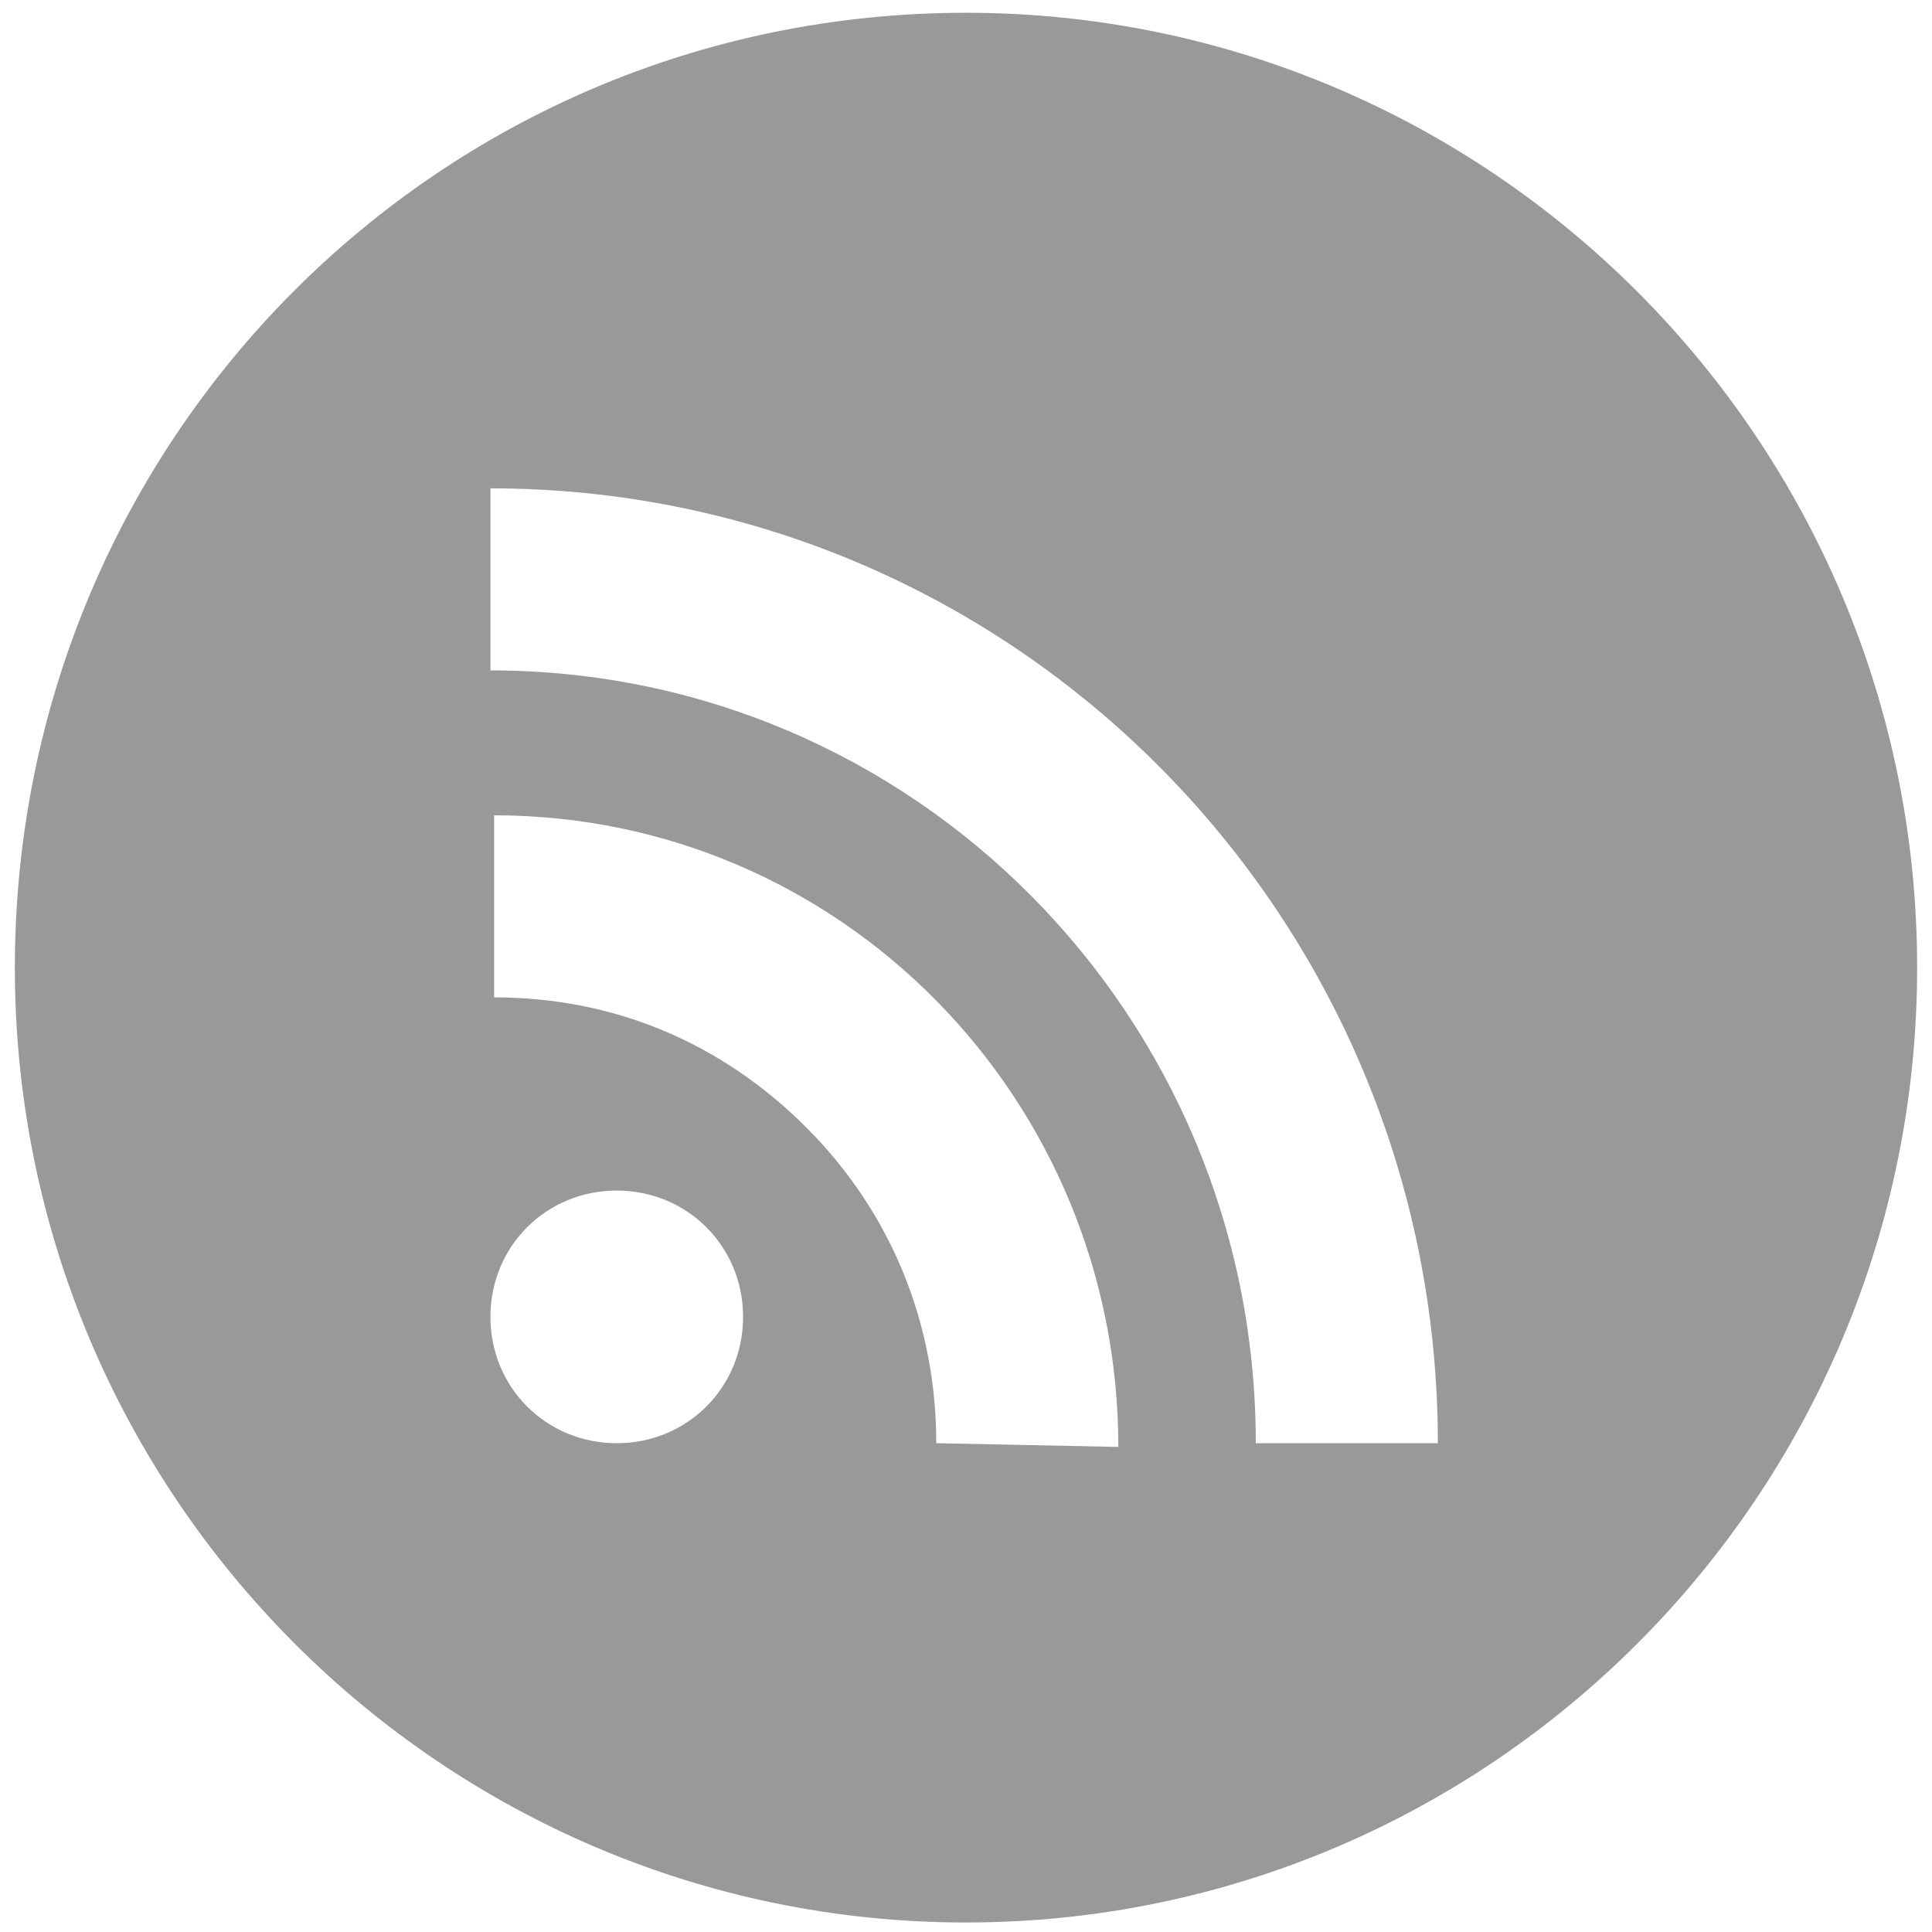<?xml version="1.0" encoding="utf-8"?>
<!-- Generator: Adobe Illustrator 20.1.0, SVG Export Plug-In . SVG Version: 6.00 Build 0)  -->
<svg version="1.1" id="Layer_1" xmlns:sketch="http://www.bohemiancoding.com/sketch/ns"
	 xmlns="http://www.w3.org/2000/svg" xmlns:xlink="http://www.w3.org/1999/xlink" x="0px" y="0px" width="52px" height="52px"
	 viewBox="0 0 52 52" enable-background="new 0 0 52 52" xml:space="preserve">
<title>Fill 18</title>
<desc>Created with Sketch.</desc>
<g id="_x35_4-Social-Media-Icons" transform="translate(-215.5, -474)" sketch:type="MSArtboardGroup">
	<g id="Group-19" transform="translate(62, 390.644)" sketch:type="MSLayerGroup">
		<path id="Fill-18" sketch:type="MSShapeGroup" fill="#999999" d="M187.3,122.2c0-11.5-9.2-20.8-20.6-20.8v-4.9
			c14.1,0,25.5,11.5,25.5,25.7H187.3L187.3,122.2z M178.7,122.2c0-3.2-1.2-6.2-3.5-8.5s-5.2-3.5-8.4-3.5v-4.9
			c9.3,0,16.8,7.6,16.8,17L178.7,122.2L178.7,122.2L178.7,122.2z M170.1,122.2c-1.9,0-3.4-1.5-3.4-3.4s1.5-3.4,3.4-3.4
			s3.4,1.5,3.4,3.4S172,122.2,170.1,122.2L170.1,122.2z M179.5,83.7c-14.2,0-25.6,11.5-25.6,25.7s11.5,25.7,25.6,25.7
			s25.6-11.5,25.6-25.7S193.6,83.7,179.5,83.7L179.5,83.7z"/>
	</g>
</g>
</svg>
